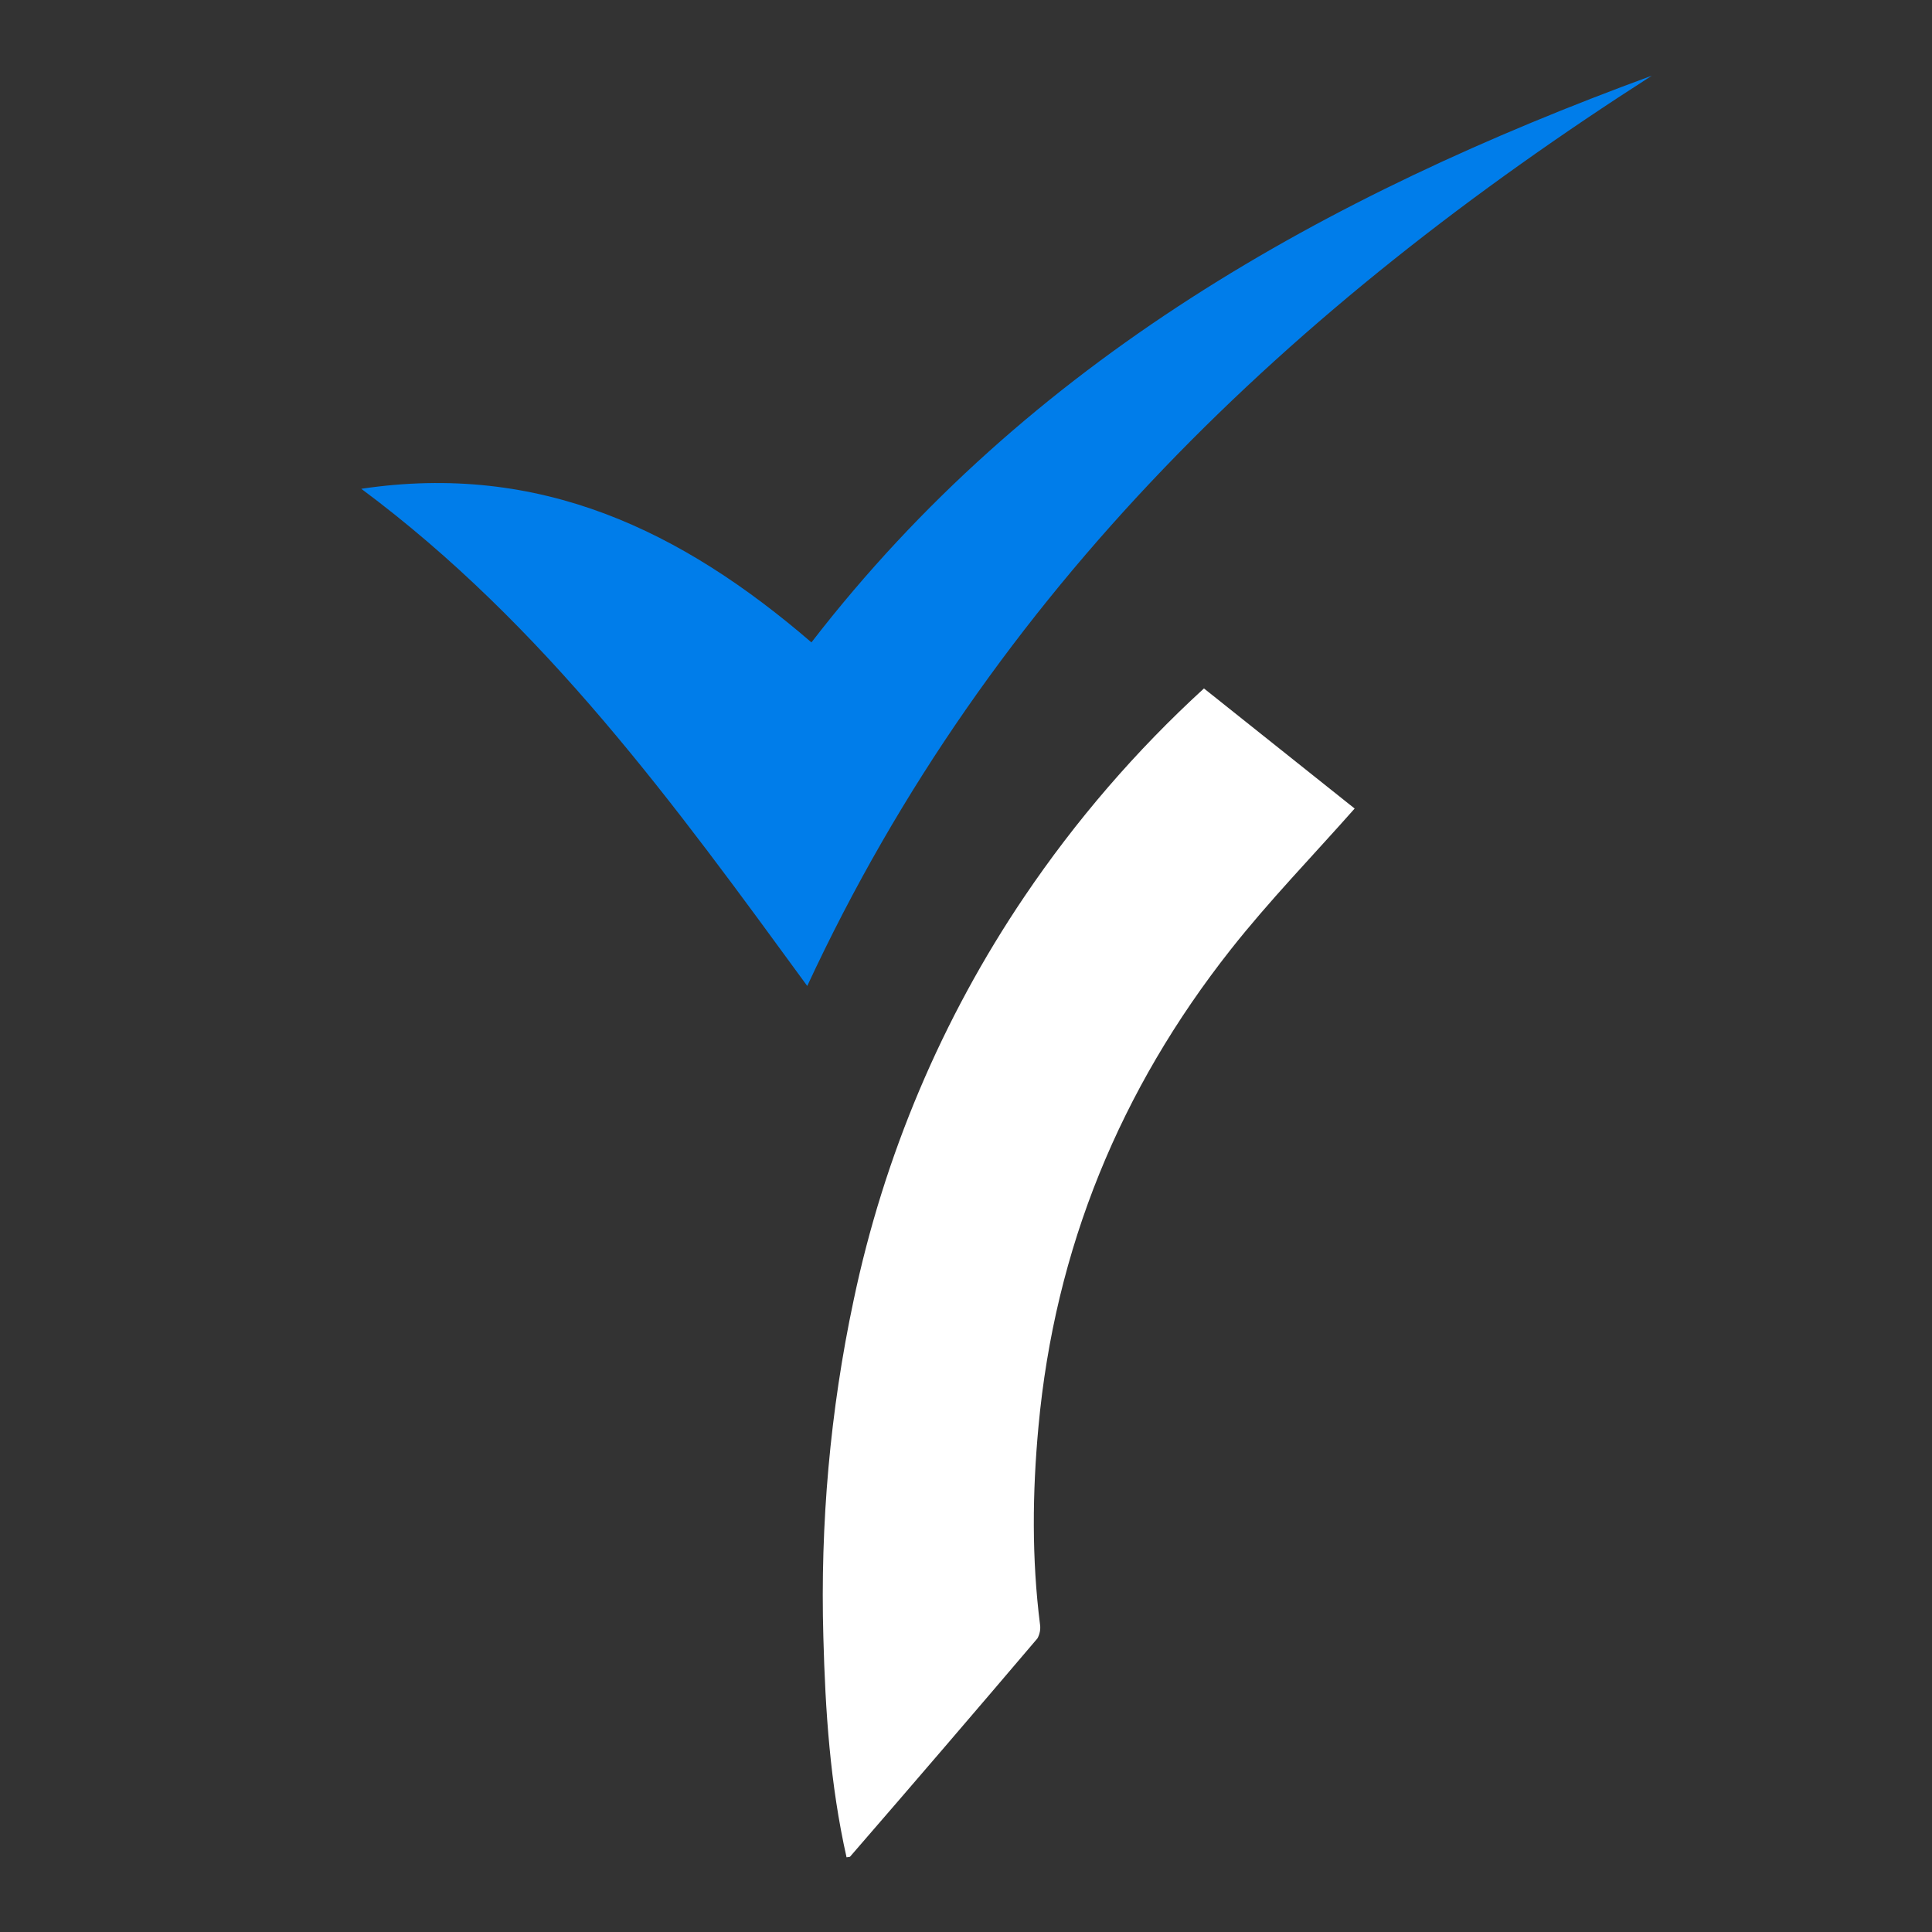<?xml version="1.0" encoding="utf-8"?>
<!-- Generator: Adobe Illustrator 24.3.0, SVG Export Plug-In . SVG Version: 6.00 Build 0)  -->
<svg version="1.1" id="Layer_1" xmlns="http://www.w3.org/2000/svg" xmlns:xlink="http://www.w3.org/1999/xlink" x="0px" y="0px"
	 viewBox="0 0 600 600" style="enable-background:new 0 0 600 600;" xml:space="preserve">
<rect x="0" y="0" width="600" height="600" fill="#333333" stroke="none"/>
<style type="text/css">
	.st0{fill:none;}
	.st1{fill:#007DEA;}
	.st2{fill:#FFFFFF;}
</style>
<g id="Layer_2_1_">
	<g id="Layer_1-2">
		<rect class="st0" width="600" height="600"/>
		<path class="st1" d="M250.7,306.2c-41.2-56.4-81.5-112-138.5-154.4c55.6-8.3,99.5,13,139.8,47.7c67.7-87.7,159.6-138.8,261-176
			C401.4,95,307.9,183,250.7,306.2z"/>
		<path class="st2" d="M262.9,576.8c-5.1-22.7-6.6-45.5-7.2-68.4c-1-35.1,2.1-70.3,9.4-104.6c9.4-44.8,27.4-87.4,53-125.3
			c16-23.7,34.7-45.4,55.8-64.7l46.8,37.3c-13,14.7-26.6,28.7-38.5,43.8c-34.3,43.5-54.6,92.8-59.7,148.2c-1.9,20.5-2.1,41,0.5,61.5
			c0.2,1.4-0.1,2.9-0.8,4.2c-19.3,22.7-38.7,45.3-58.2,67.8C263.9,576.7,263.6,576.7,262.9,576.8z"/>
	</g>
</g>
</svg>
